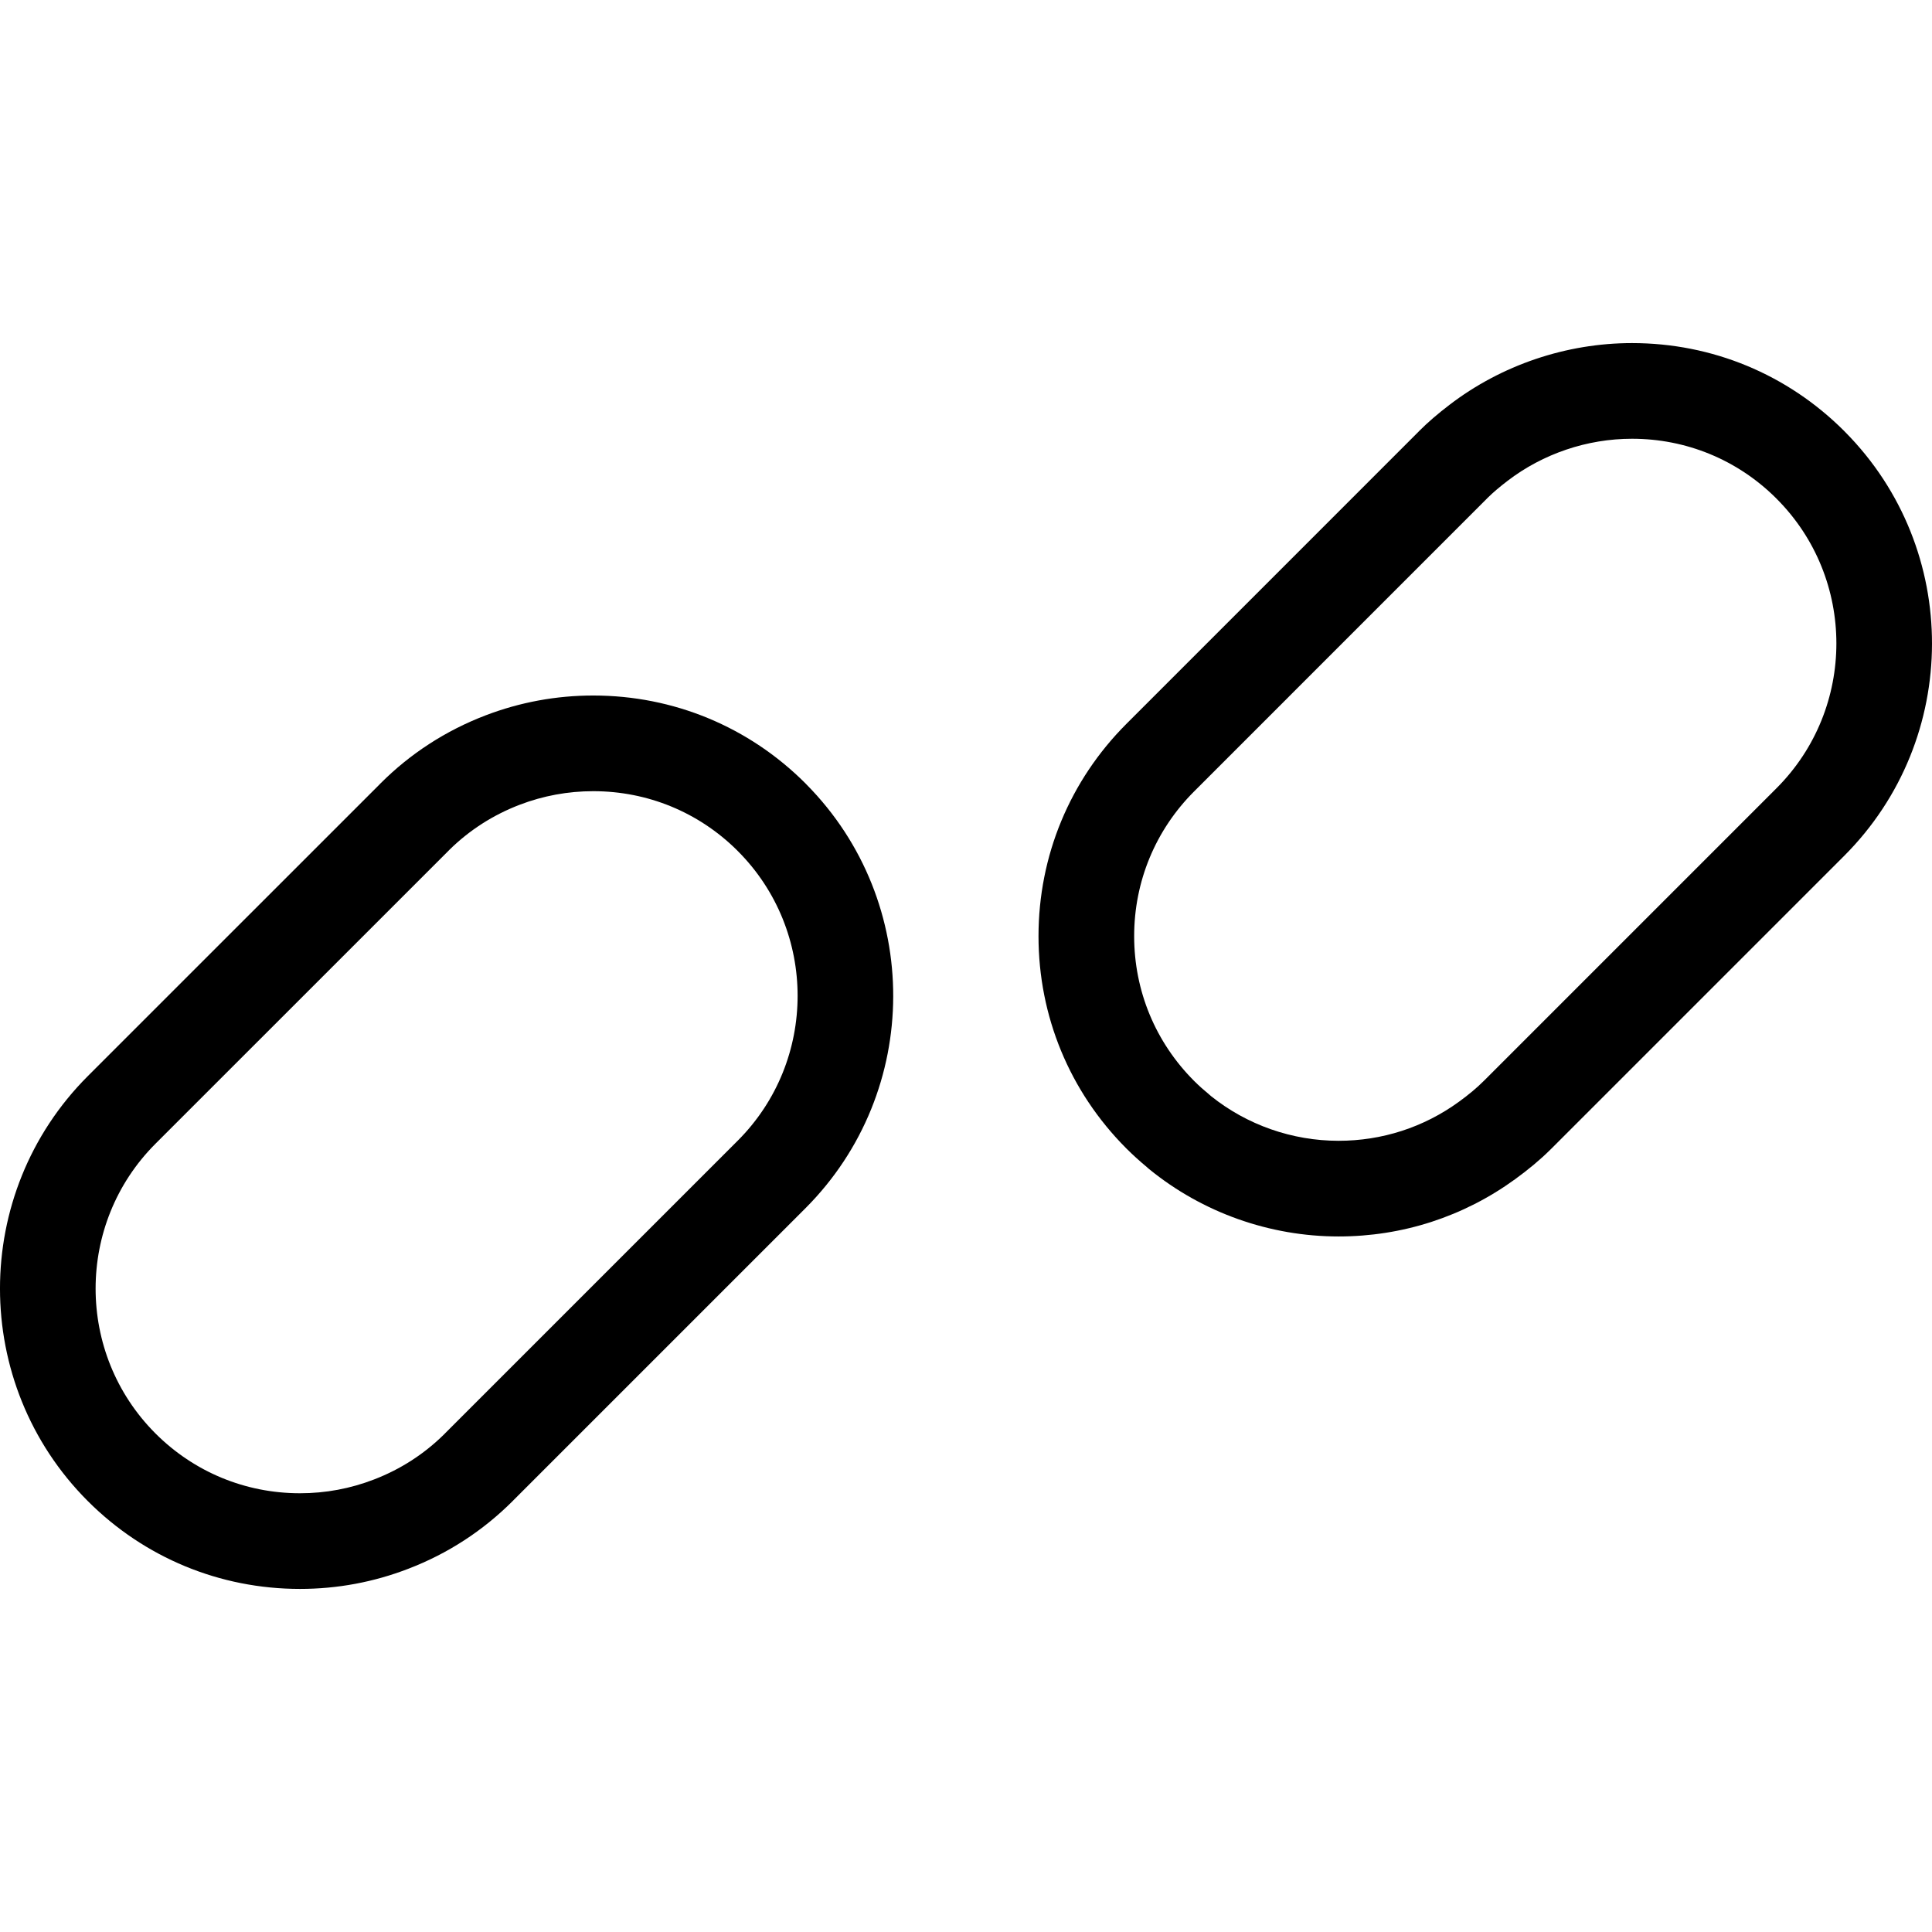<?xml version="1.0" encoding="iso-8859-1"?>
<!-- Generator: Adobe Illustrator 18.0.0, SVG Export Plug-In . SVG Version: 6.00 Build 0)  -->
<!DOCTYPE svg PUBLIC "-//W3C//DTD SVG 1.1//EN" "http://www.w3.org/Graphics/SVG/1.1/DTD/svg11.dtd">
<svg version="1.1" id="Capa_1" xmlns="http://www.w3.org/2000/svg" xmlns:xlink="http://www.w3.org/1999/xlink" x="0px" y="0px"
	 viewBox="0 0 302.936 302.936" style="enable-background:new 0 0 302.936 302.936;" xml:space="preserve">
<g>
	<path d="M289.311,67.73c-0.05-0.054-0.102-0.106-0.154-0.158c-8.885-8.884-20.696-13.776-33.258-13.776
		c-10.311,0-20.484,3.445-28.635,9.693c-1.859,1.421-3.357,2.714-4.716,4.071c-0.06,0.06-0.119,0.121-0.176,0.183l-45.738,45.743
		c-8.897,8.896-13.797,20.725-13.797,33.306c0,12.548,4.874,24.348,13.727,33.236c0.029,0.03,0.058,0.059,0.087,0.088
		c0.992,0.988,2.077,1.971,3.175,2.882c0.063,0.059,0.125,0.115,0.178,0.162c0.065,0.057,0.132,0.113,0.199,0.168
		c8.34,6.802,18.882,10.548,29.682,10.548c10.018,0,19.584-3.101,27.66-8.961c2.142-1.551,3.963-3.077,5.56-4.66
		c0.052-0.049,0.103-0.099,0.153-0.149l45.912-45.913C307.479,115.87,307.525,86.101,289.311,67.73z M278.56,123.586l-45.769,45.77
		c-0.052,0.049-0.103,0.1-0.154,0.15c-1.061,1.065-2.335,2.131-3.898,3.263c-5.504,3.995-12.024,6.106-18.856,6.106
		c-7.267,0-14.357-2.486-19.996-7.006c-0.097-0.088-0.202-0.18-0.321-0.28c-0.821-0.675-1.585-1.362-2.273-2.044
		c-0.018-0.018-0.036-0.037-0.055-0.055c-6.064-6.064-9.403-14.126-9.403-22.7c0-8.575,3.339-16.636,9.404-22.699l45.908-45.913
		c0.05-0.05,0.099-0.101,0.147-0.151c0.847-0.831,1.831-1.669,3.086-2.628c5.556-4.259,12.487-6.604,19.518-6.604
		c8.496,0,16.489,3.287,22.526,9.258c0.043,0.045,0.086,0.089,0.13,0.133C291.071,90.699,291.073,111.066,278.56,123.586z"/>
	<path d="M126.292,122.832c-8.881-8.883-20.696-13.776-33.268-13.776c-5.801,0-11.483,1.048-16.892,3.116
		c-6.237,2.389-11.774,5.974-16.457,10.654c-0.072,0.072-0.143,0.146-0.212,0.22l-45.702,45.693
		c-18.35,18.369-18.35,48.255,0.003,66.624c8.884,8.884,20.7,13.777,33.271,13.777h0c5.858,0,11.589-1.068,17.02-3.17
		c6.162-2.369,11.653-5.934,16.322-10.597c0.059-0.059,0.116-0.118,0.173-0.179l45.743-45.743
		c18.294-18.31,18.351-48.063,0.17-66.441C126.408,122.949,126.35,122.89,126.292,122.832z M115.685,178.847L69.782,224.75
		c-0.052,0.052-0.103,0.105-0.153,0.158c-3.144,3.1-6.829,5.475-10.971,7.068c-3.712,1.437-7.623,2.166-11.622,2.165
		c-8.564,0-16.613-3.333-22.662-9.381c-12.51-12.521-12.509-32.896-0.003-45.416l45.909-45.9c0.065-0.065,0.129-0.13,0.191-0.197
		c3.144-3.091,6.853-5.468,11.023-7.065c3.688-1.41,7.567-2.125,11.53-2.125c8.497,0,16.484,3.279,22.516,9.238
		c0.047,0.049,0.094,0.098,0.143,0.146C128.192,145.959,128.192,166.329,115.685,178.847z"/>
</g>
<g>
</g>
<g>
</g>
<g>
</g>
<g>
</g>
<g>
</g>
<g>
</g>
<g>
</g>
<g>
</g>
<g>
</g>
<g>
</g>
<g>
</g>
<g>
</g>
<g>
</g>
<g>
</g>
<g>
</g>
</svg>

